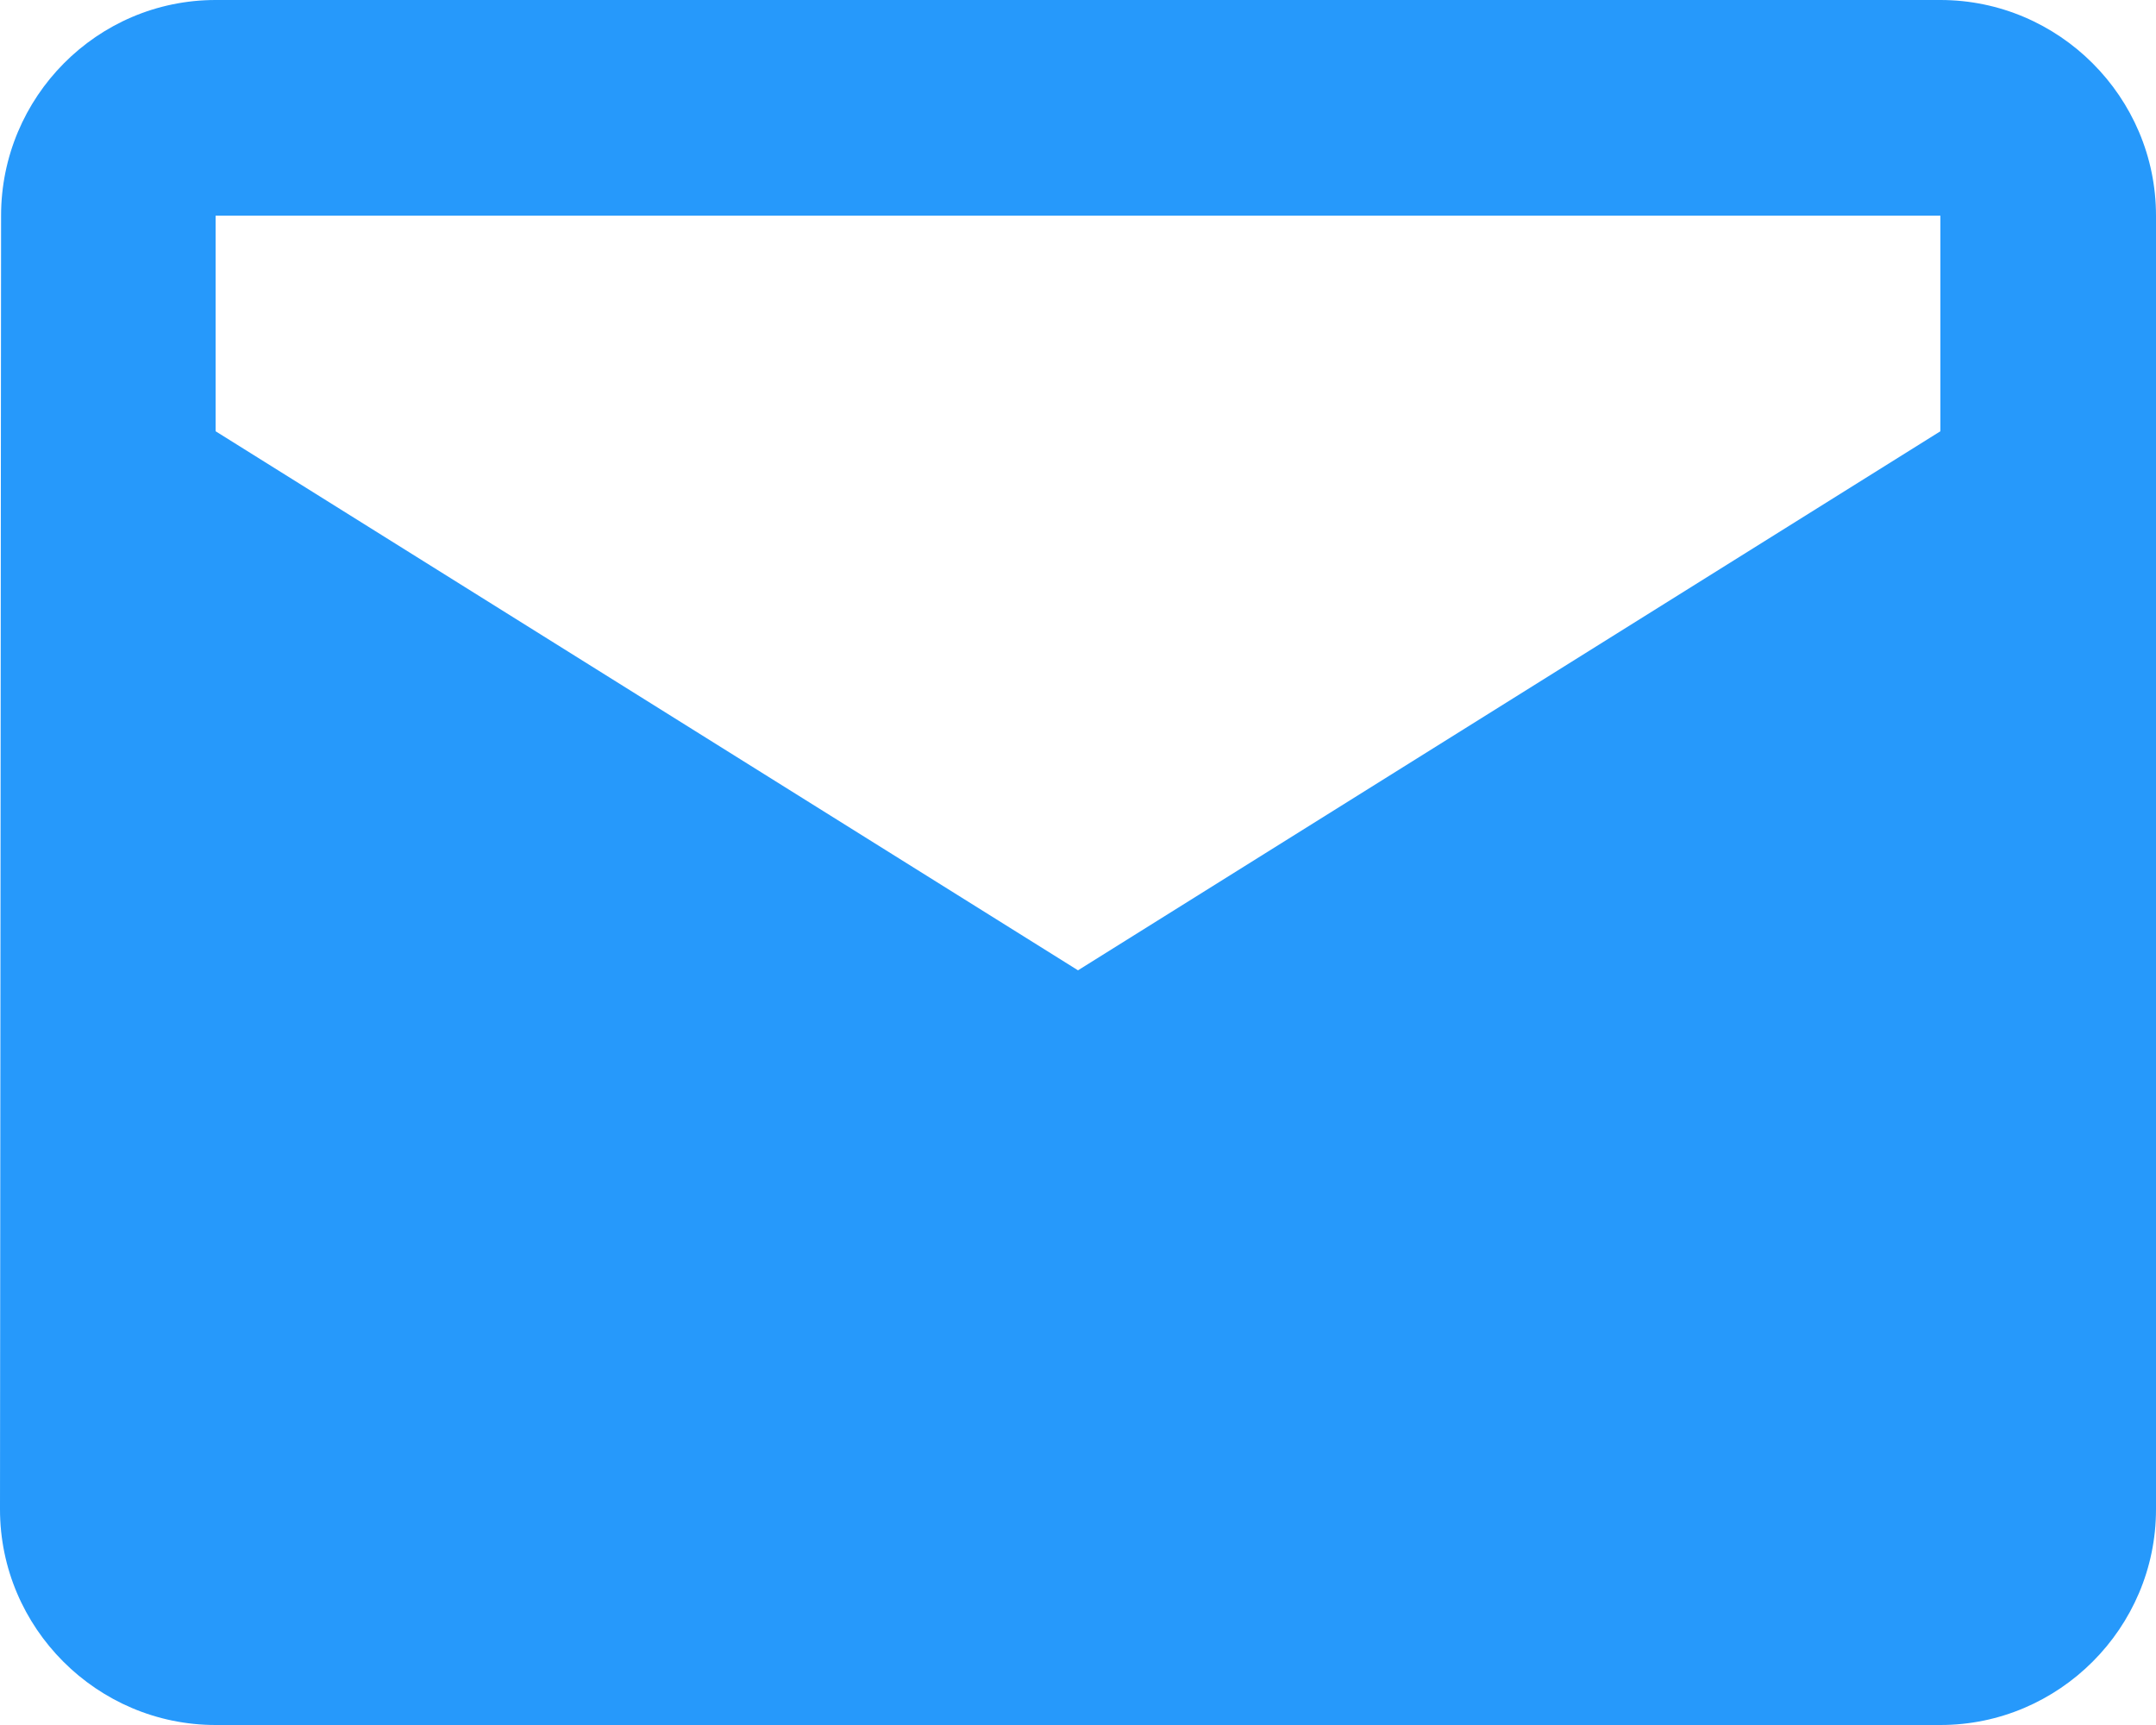 <?xml version="1.0" encoding="UTF-8"?>
<svg width="20px" height="16px" viewBox="0 0 20 16" version="1.1" xmlns="http://www.w3.org/2000/svg" xmlns:xlink="http://www.w3.org/1999/xlink">
    <!-- Generator: Sketch 63.1 (92452) - https://sketch.com -->
    <title>Shape</title>
    <desc>Created with Sketch.</desc>
    <g id="Page-1" stroke="none" stroke-width="1" fill="none" fill-rule="evenodd">
        <g id="email-24px" fill="#2699FB" fill-rule="nonzero">
            <path d="M18,0 C19.1,0 20,0.9 20,2 L20,2 L20,14 C20,15.1 19.1,16 18,16 L18,16 L2,16 C0.9,16 0,15.1 0,14 L0,14 L0.01,2 C0.01,0.9 0.9,0 2,0 L2,0 Z M18,2 L2,2 L2,4 L10,9 L18,4 L18,2 Z" id="Shape"></path>
        </g>
    </g>
</svg>